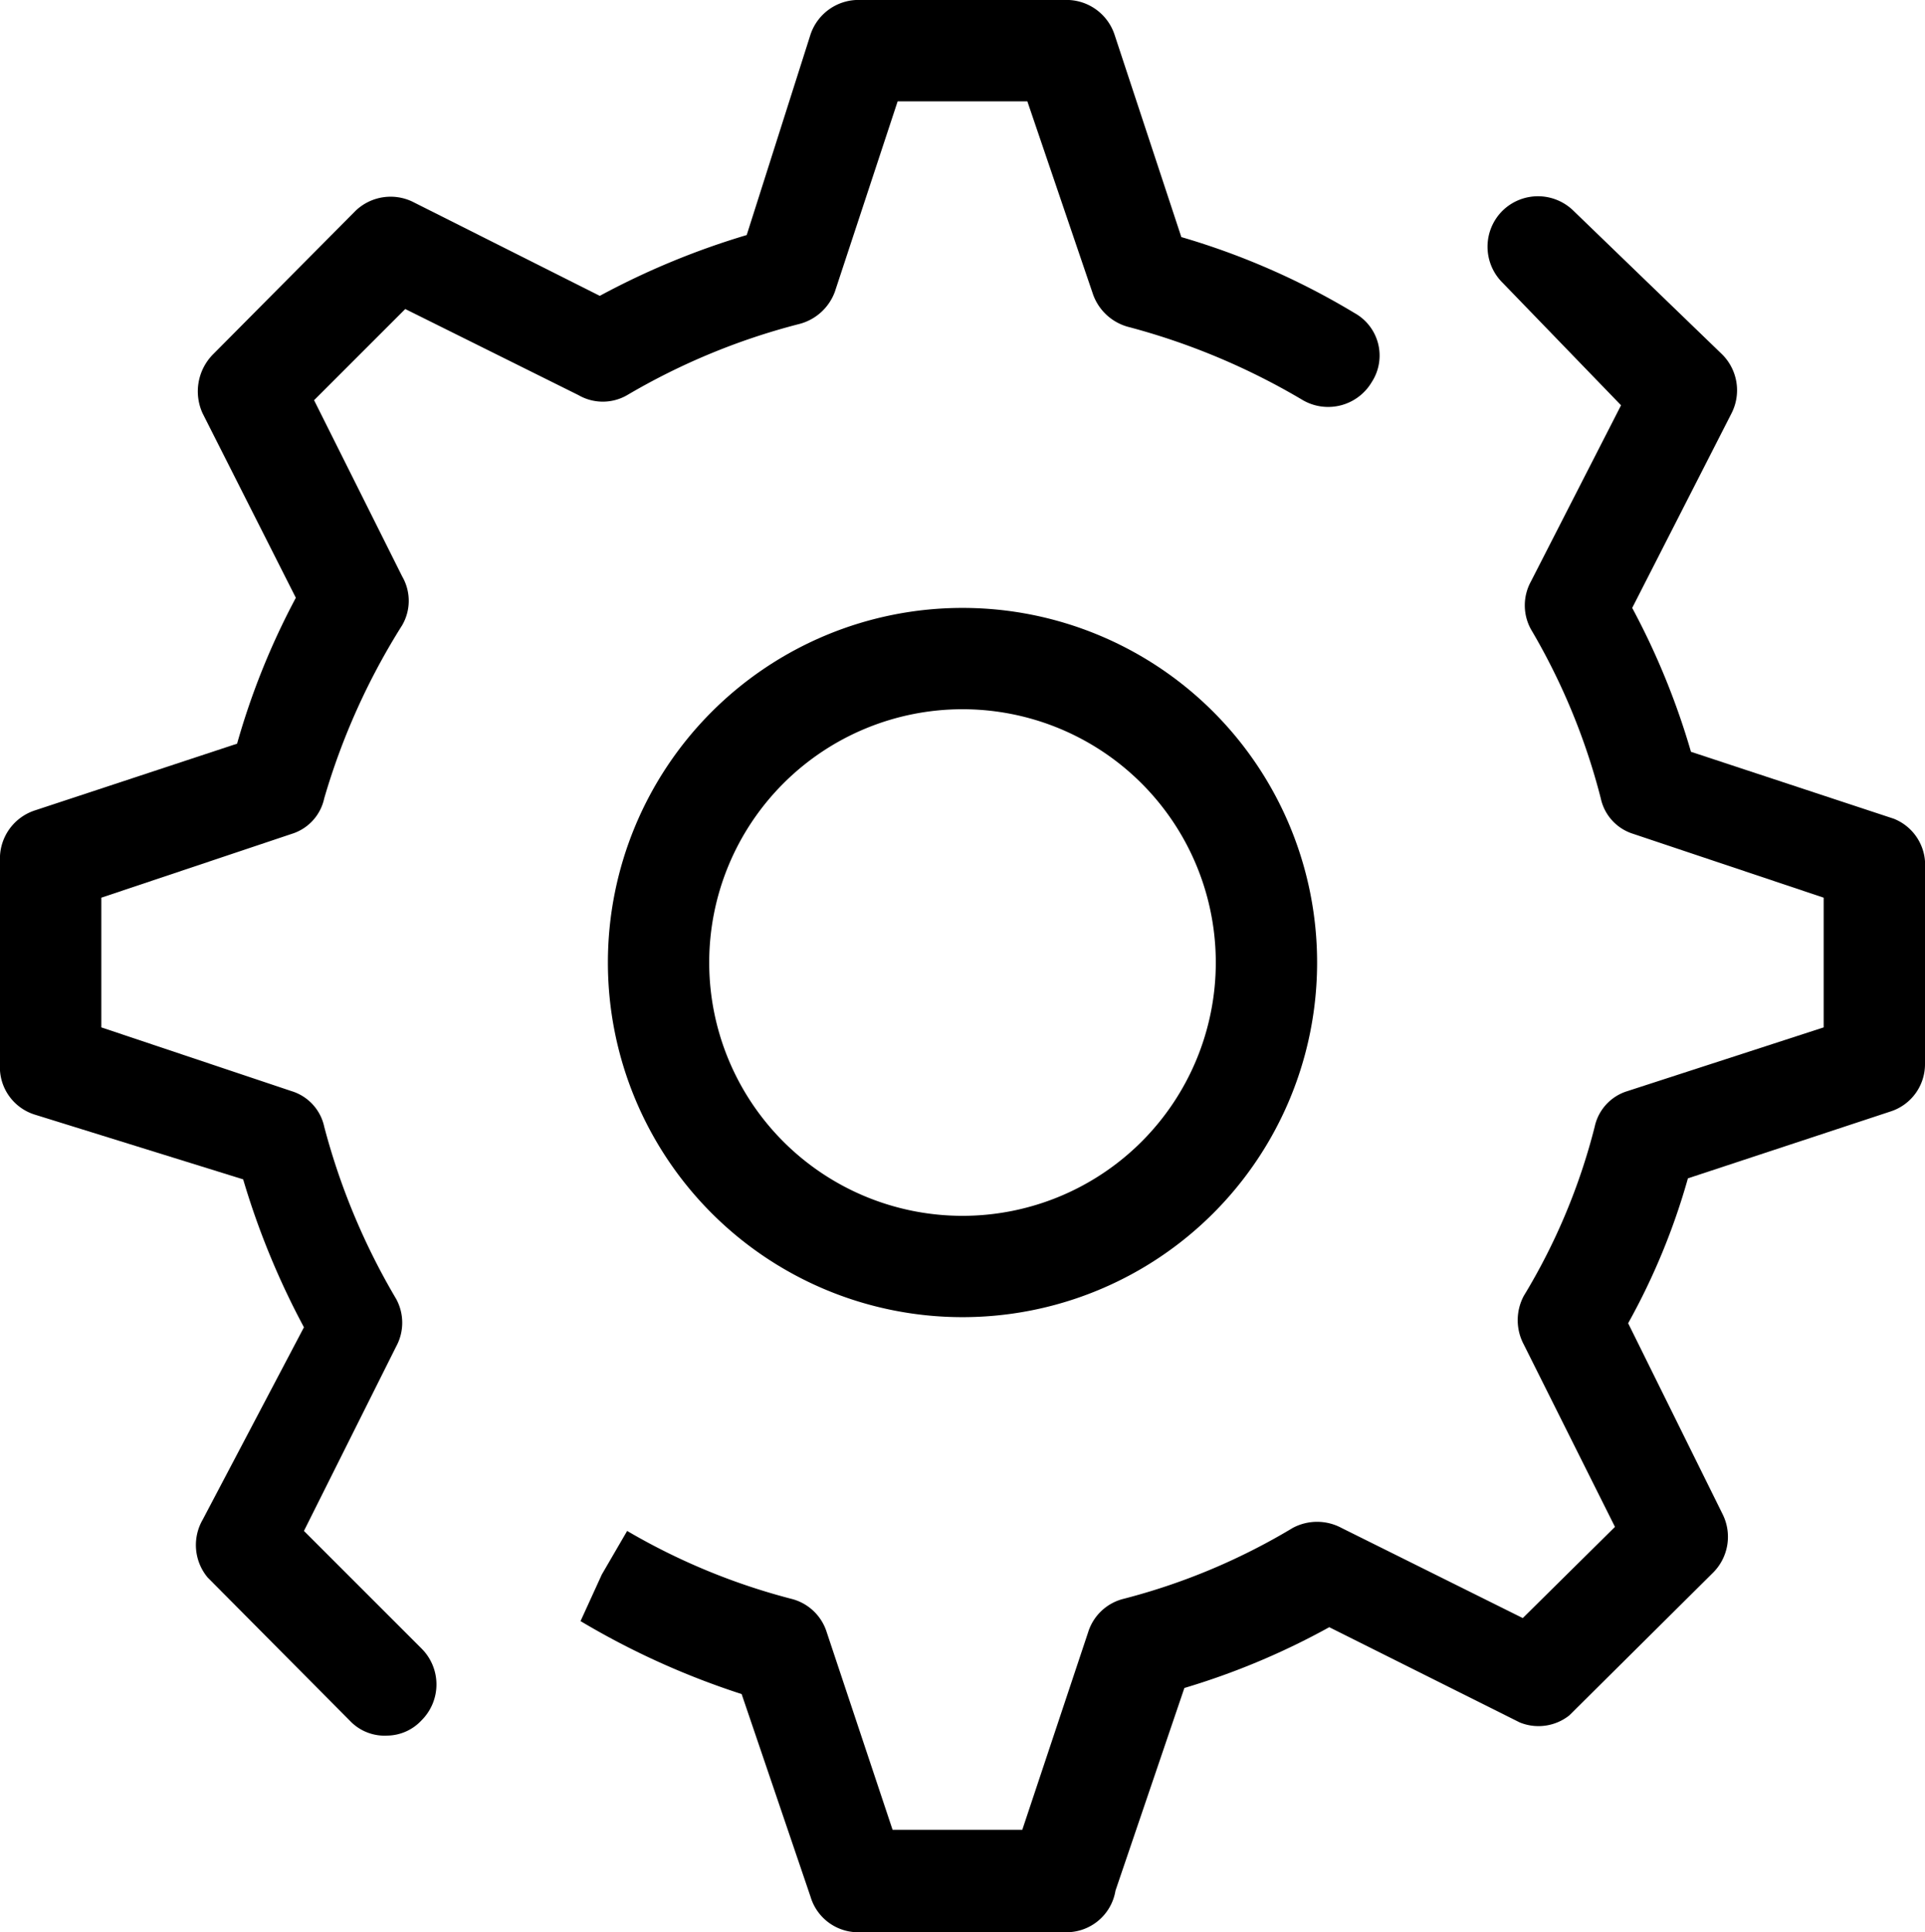 <svg xmlns="http://www.w3.org/2000/svg" viewBox="0 0 19 19.07"><title>settings</title><g id="Layer_2" data-name="Layer 2"><g id="Layer_1-2" data-name="Layer 1"><path d="M9.5,13A3.5,3.5,0,1,1,13,9.5,3.5,3.5,0,0,1,9.5,13Zm0-6A2.5,2.5,0,1,0,12,9.5,2.5,2.5,0,0,0,9.5,7Z"/><path d="M3.82,17.13A.47.47,0,0,1,3.47,17L2.05,15.57A.5.5,0,0,1,2,15l1-1.9a7.73,7.73,0,0,1-.6-1.46L.34,11A.49.49,0,0,1,0,10.5v-2A.5.5,0,0,1,.34,8l2-.66A7.24,7.24,0,0,1,2.92,5.9L2,4.08a.52.52,0,0,1,.1-.58L3.51,2.08A.5.5,0,0,1,4.09,2l1.83.92a7.64,7.64,0,0,1,1.45-.6L8,.34A.5.5,0,0,1,8.5,0h2A.5.5,0,0,1,11,.34l.66,2a7.23,7.23,0,0,1,1.71.75.48.48,0,0,1,.17.68.5.5,0,0,1-.68.18,6.75,6.75,0,0,0-1.71-.72.51.51,0,0,1-.36-.32L10.14,1H8.86L8.24,2.88a.51.51,0,0,1-.36.32,6.56,6.56,0,0,0-1.69.7.48.48,0,0,1-.48,0L4,3.05l-.9.9.87,1.74a.48.48,0,0,1,0,.48A6.72,6.72,0,0,0,3.2,7.88a.47.47,0,0,1-.32.35L1,8.86v1.28l1.88.63a.47.47,0,0,1,.32.35,6.66,6.66,0,0,0,.71,1.7.49.49,0,0,1,0,.47L3,15.11l1.16,1.16a.5.5,0,0,1,0,.71A.47.47,0,0,1,3.82,17.13Z"/><path d="M10.5,19.07h-2A.49.49,0,0,1,8,18.72l-.68-2A7.77,7.77,0,0,1,5.73,16l.21-.46.25-.43,0,0a6.37,6.37,0,0,0,1.62.67.49.49,0,0,1,.35.33l.65,1.95h1.28l.65-1.95a.49.49,0,0,1,.35-.33,6.29,6.29,0,0,0,1.67-.7.51.51,0,0,1,.48,0l1.79.89.91-.9-.9-1.8a.51.51,0,0,1,0-.48,6.11,6.11,0,0,0,.7-1.67.47.47,0,0,1,.32-.35L18,10.14V8.86l-1.88-.63a.47.47,0,0,1-.32-.35,6.4,6.4,0,0,0-.69-1.67.49.49,0,0,1,0-.47L16,4,14.83,2.79a.5.5,0,0,1,0-.71.5.5,0,0,1,.7,0L17,3.5a.5.5,0,0,1,.09.58L16.11,6a7.3,7.3,0,0,1,.58,1.42l2,.66A.49.49,0,0,1,19,8.5v2a.49.49,0,0,1-.34.47l-2,.66a6.63,6.63,0,0,1-.59,1.43L17,14.94a.5.5,0,0,1-.09.58l-1.42,1.41A.49.49,0,0,1,15,17l-1.88-.94a7.21,7.21,0,0,1-1.43.6l-.68,2A.49.49,0,0,1,10.5,19.07Z"/></g></g></svg>